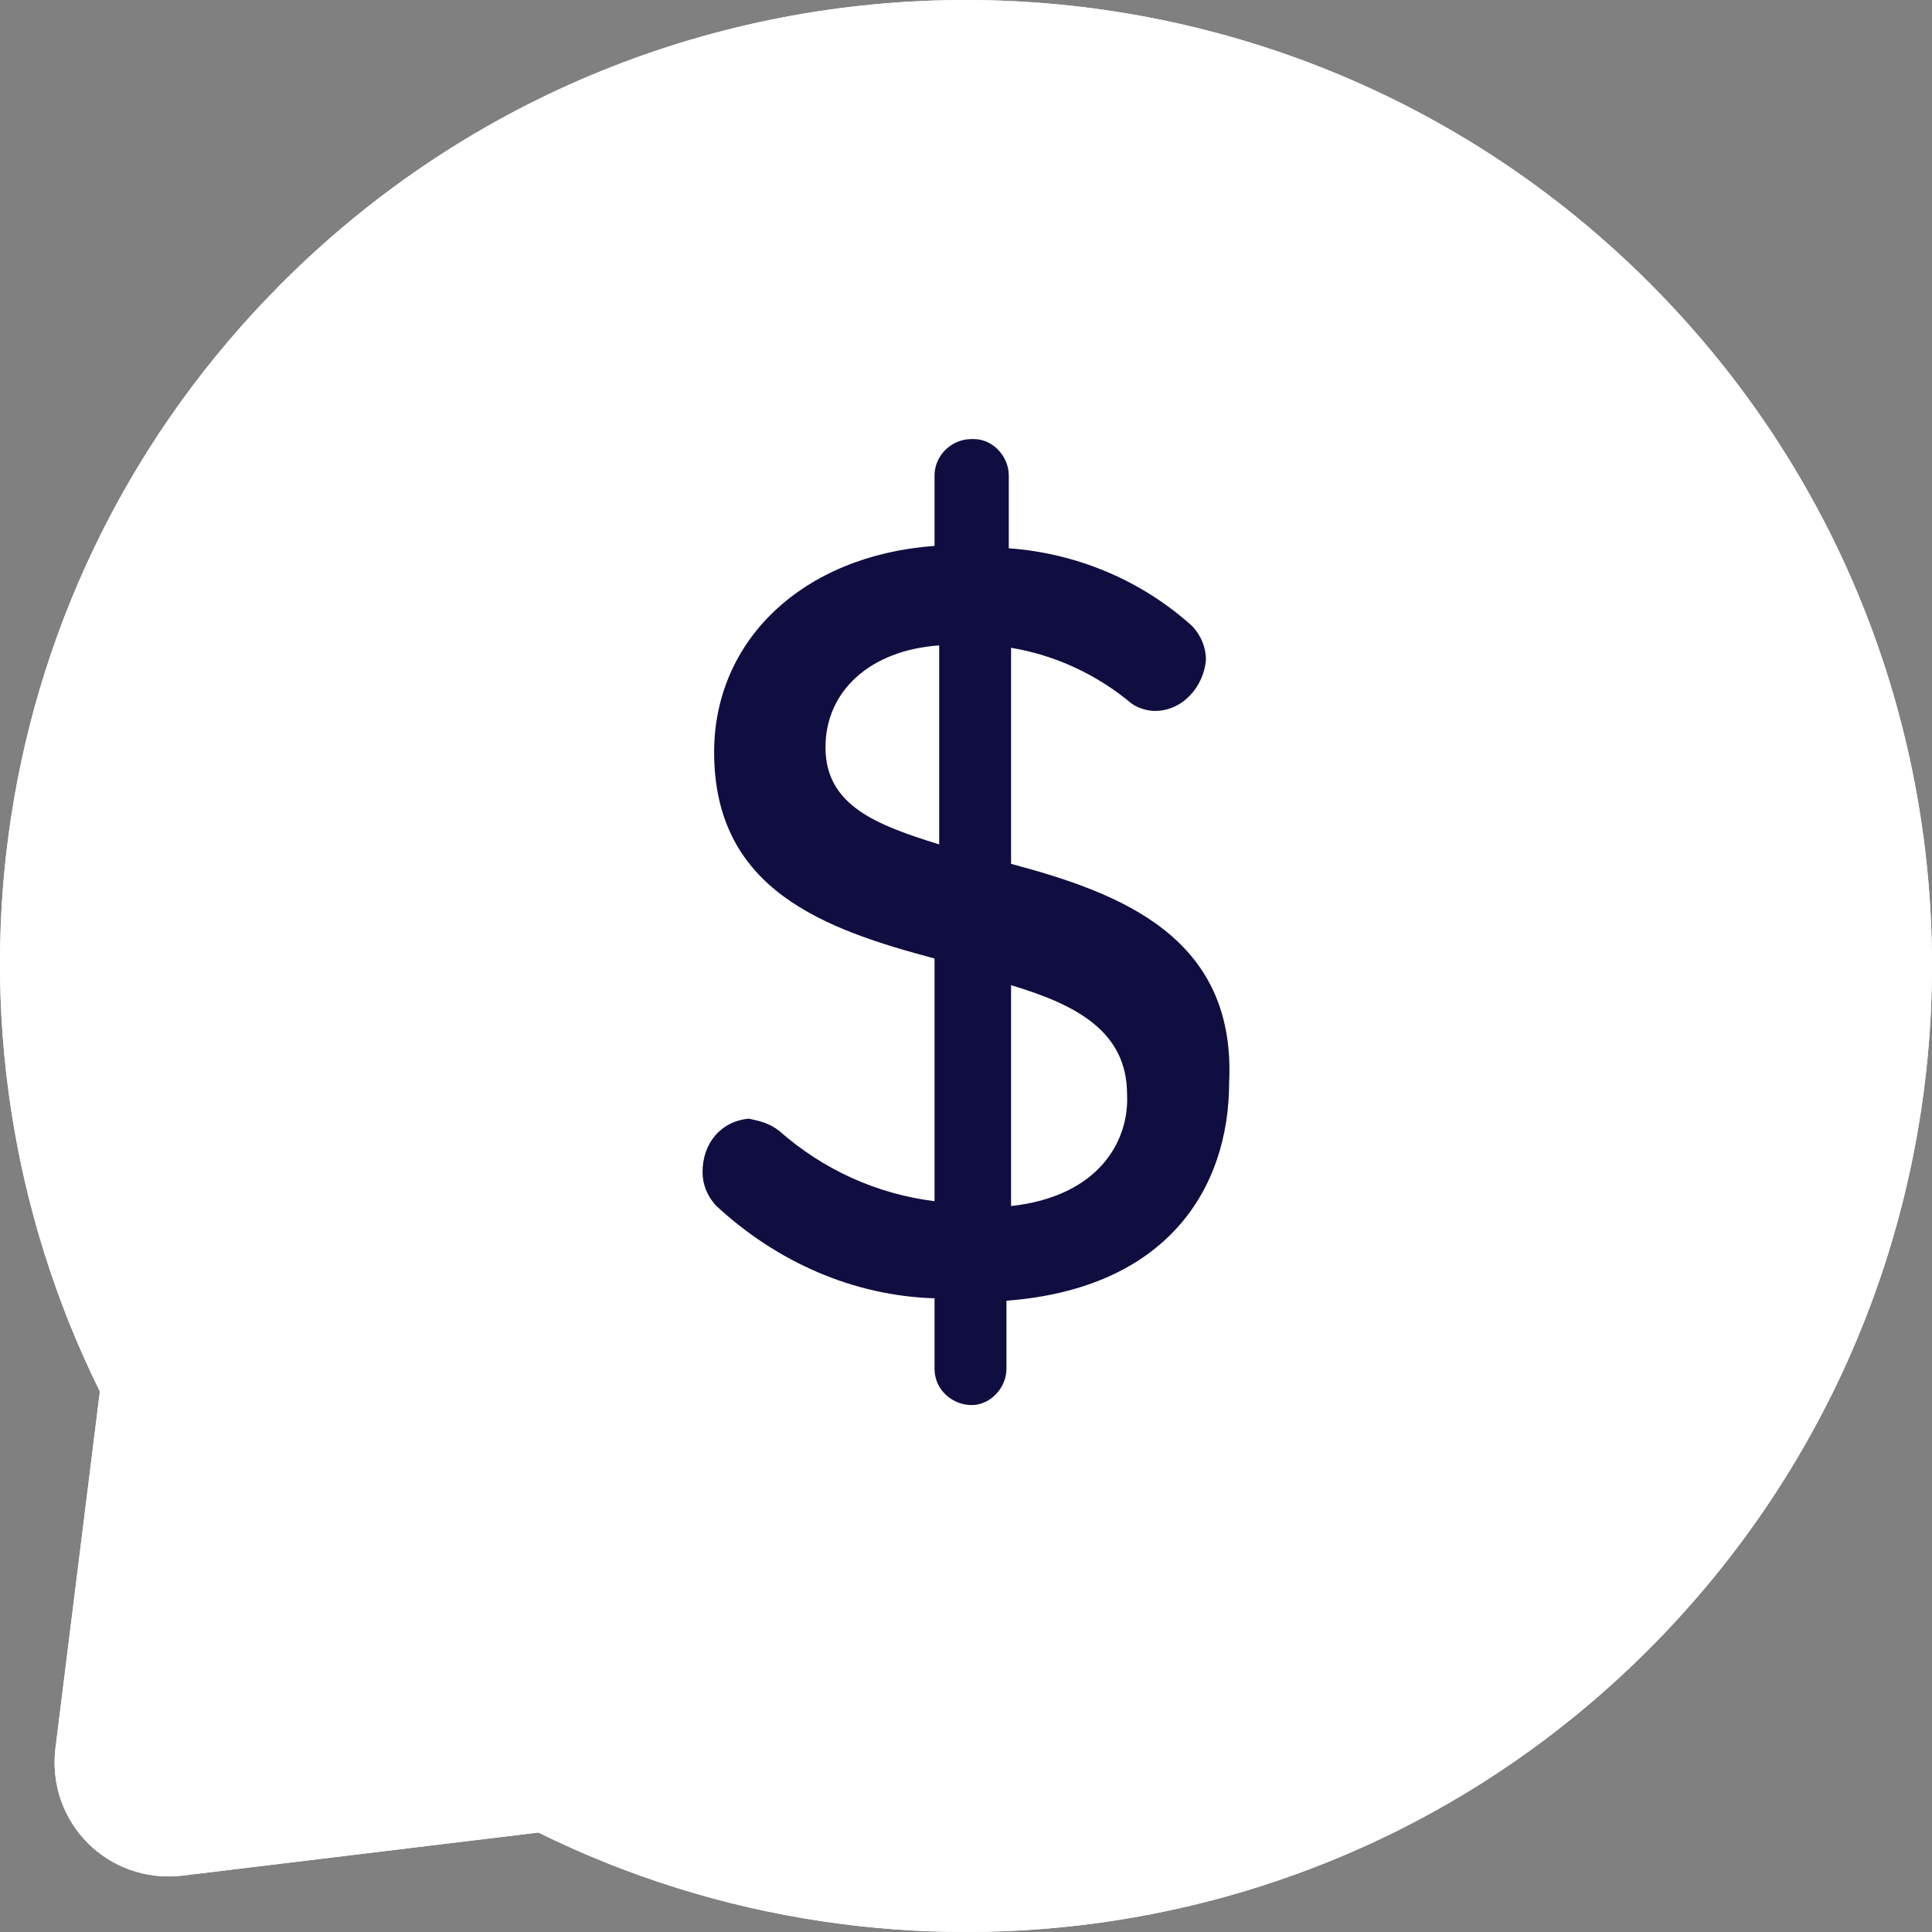 <svg width="49" height="49" viewBox="0 0 49 49" fill="none" xmlns="http://www.w3.org/2000/svg">
<rect x="0" y="0" width="49" height="49" fill="#808080" stroke="none"/>
<path d="M41.828 7.171C32.261 -2.39 16.726 -2.39 7.158 7.171C-0.468 14.793 -1.986 26.154 2.533 35.292L1.404 44.36C1.192 46.23 2.745 47.783 4.616 47.571L13.655 46.477C22.799 50.994 34.203 49.441 41.793 41.855C51.396 32.258 51.396 16.733 41.828 7.171Z" fill="white"/>
<path d="M41.828 7.171C32.261 -2.39 16.726 -2.39 7.158 7.171C-0.468 14.793 -1.986 26.154 2.533 35.292L1.404 44.36C1.192 46.23 2.745 47.783 4.616 47.571L13.655 46.477C22.799 50.994 34.203 49.441 41.793 41.855C51.396 32.258 51.396 16.733 41.828 7.171Z" fill="white"/>
<path d="M25.643 21.909V16.43C26.761 16.615 27.82 17.107 28.703 17.846C28.88 17.969 29.115 18.031 29.291 18.031C29.997 18.031 30.527 17.415 30.586 16.738C30.586 16.43 30.468 16.122 30.233 15.876C28.938 14.707 27.291 14.029 25.585 13.906V12.06C25.585 11.567 25.173 11.136 24.702 11.136C24.702 11.136 24.702 11.136 24.643 11.136C24.114 11.136 23.702 11.567 23.702 12.06V13.845C20.348 14.091 18.112 16.245 18.112 19.077C18.112 22.586 20.936 23.571 23.702 24.31V30.465C22.231 30.281 20.878 29.665 19.76 28.68C19.524 28.495 19.289 28.434 18.995 28.372C18.289 28.434 17.818 28.988 17.818 29.727C17.818 30.035 17.936 30.342 18.171 30.588C19.701 32.004 21.642 32.866 23.702 32.928V34.651C23.702 34.651 23.702 34.651 23.702 34.713C23.702 35.267 24.172 35.636 24.643 35.636C25.114 35.636 25.526 35.205 25.526 34.713V32.989C29.586 32.681 31.174 30.158 31.174 27.449C31.351 23.756 28.409 22.648 25.643 21.909ZM23.82 21.416C22.231 20.924 20.936 20.431 20.936 18.954C20.936 17.538 22.054 16.492 23.82 16.369V21.416ZM25.643 30.588V24.987C27.291 25.479 28.585 26.156 28.585 27.757C28.644 28.926 27.879 30.342 25.643 30.588Z" fill="#100D40"/>
</svg>
